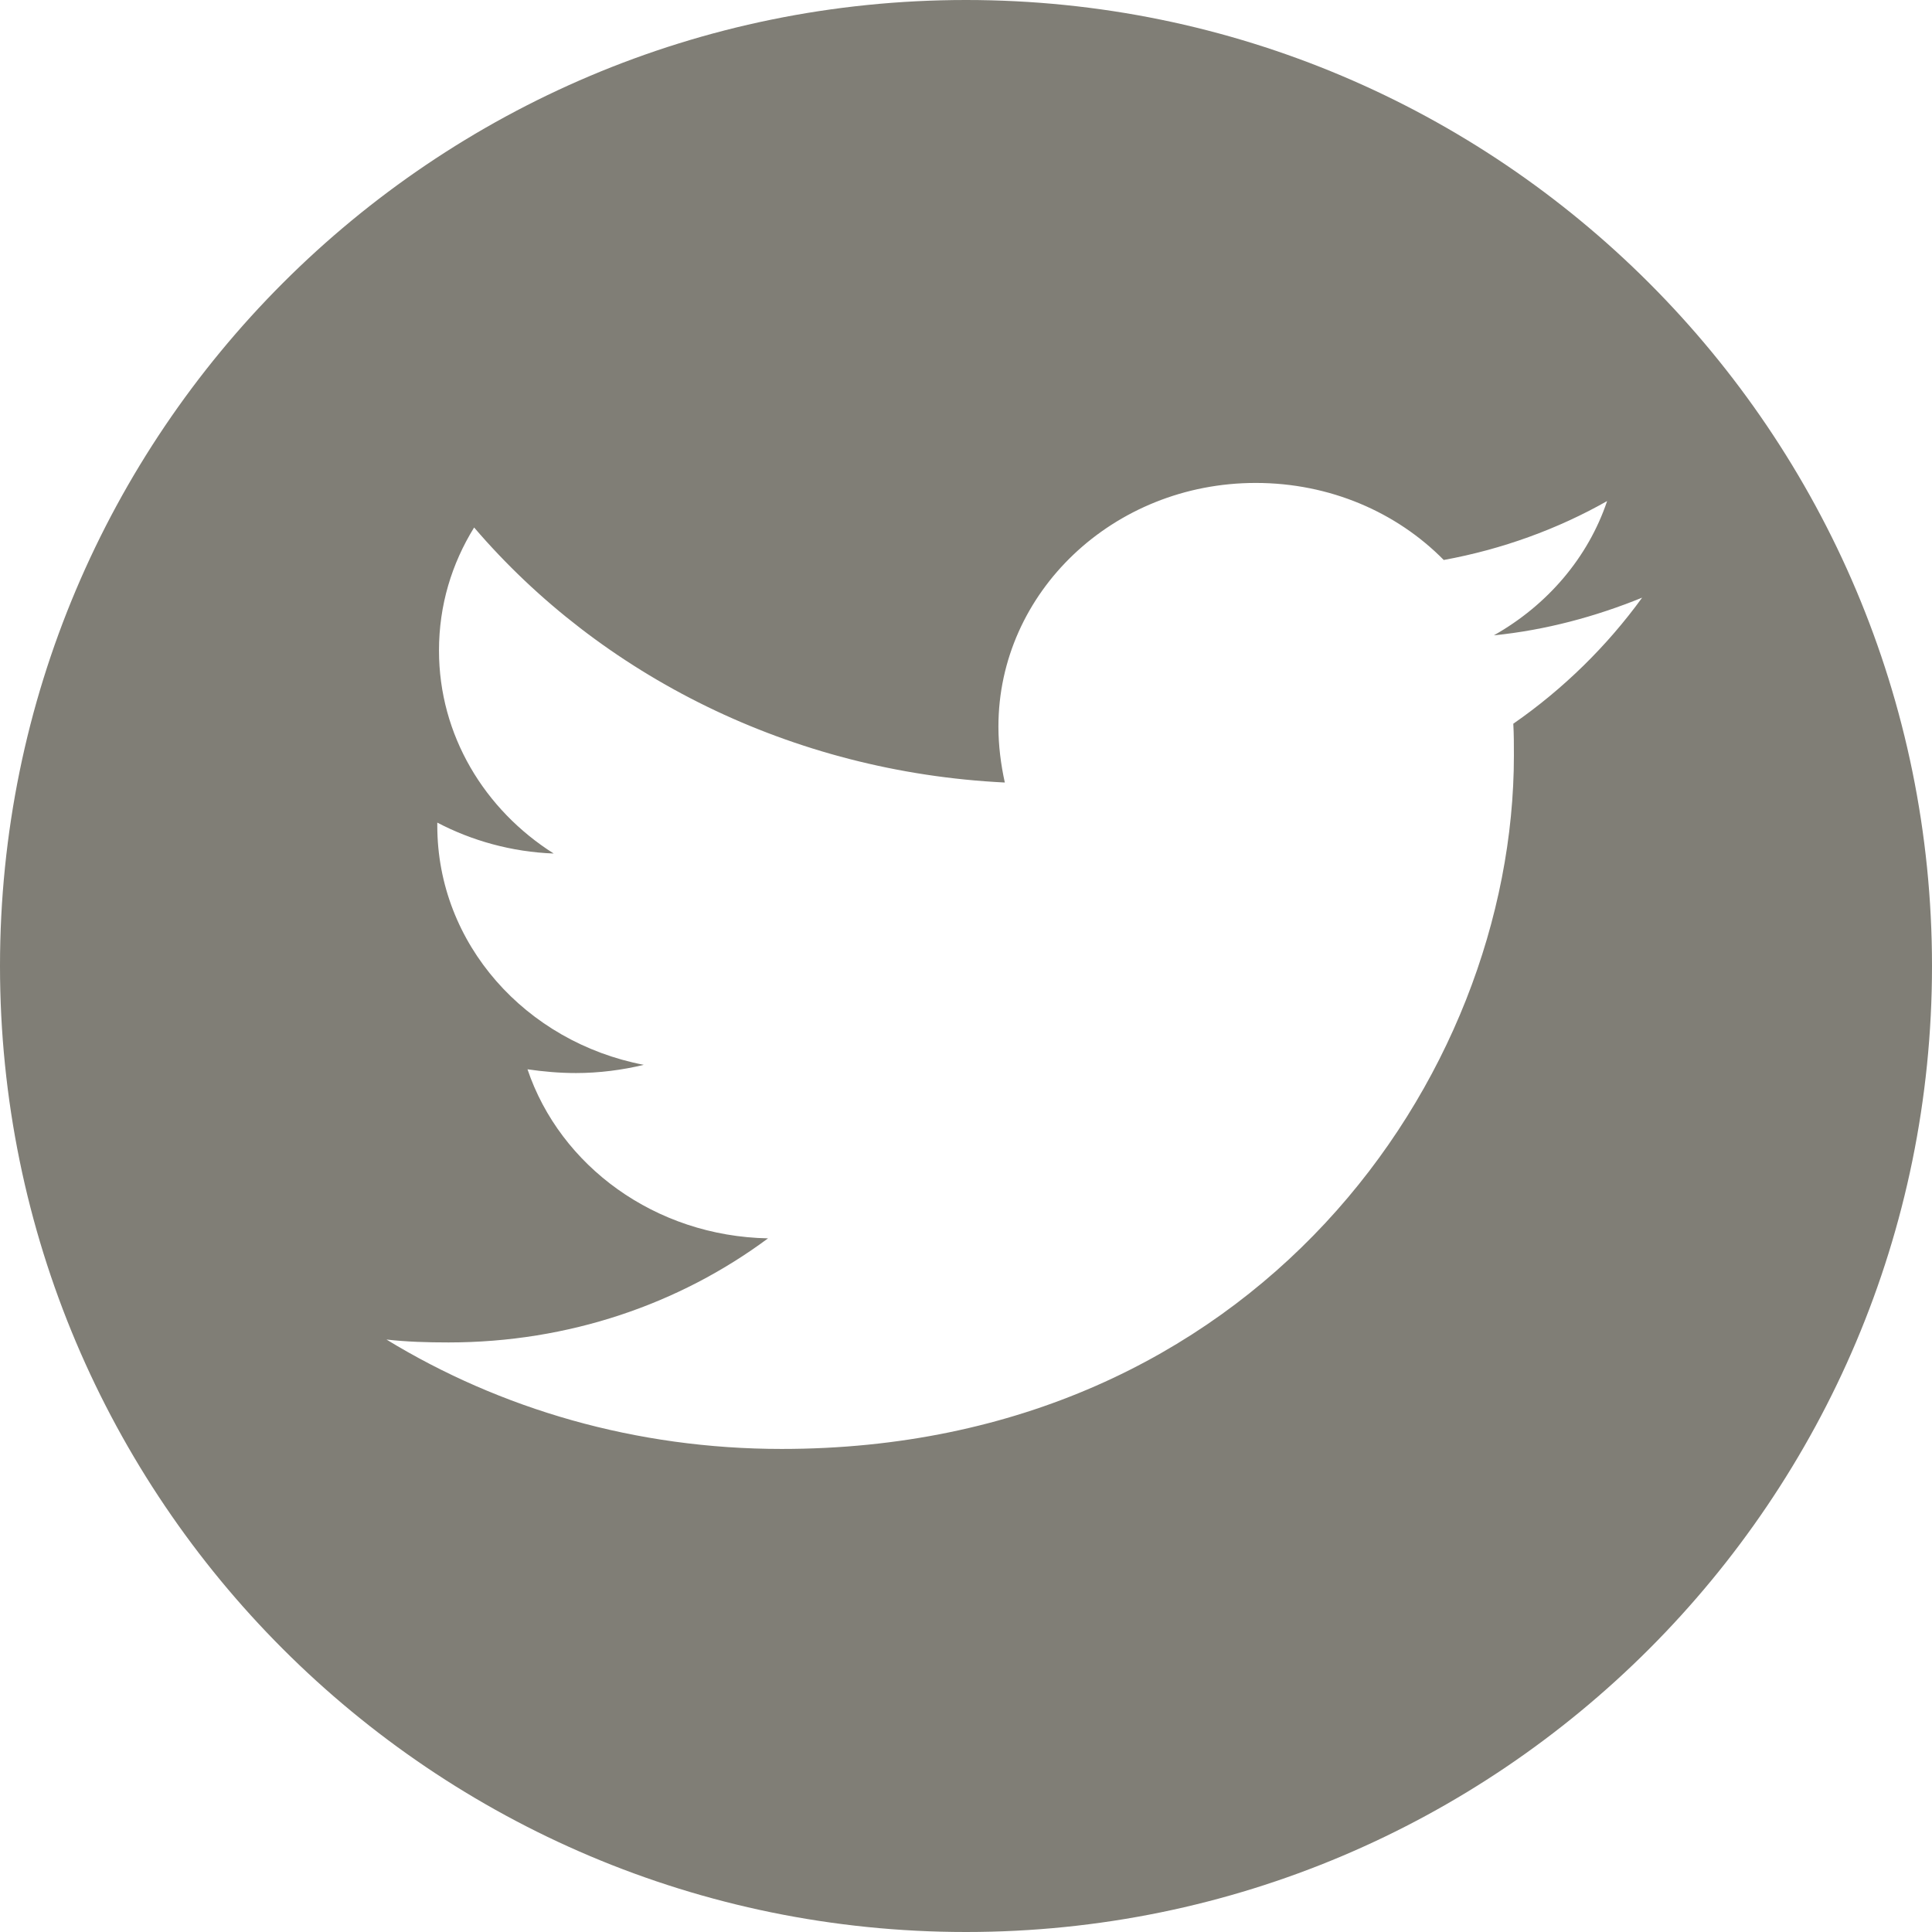 <?xml version="1.0" encoding="UTF-8"?>
<svg width="32px" height="32px" viewBox="0 0 32 32" version="1.1" xmlns="http://www.w3.org/2000/svg" xmlns:xlink="http://www.w3.org/1999/xlink">
    <title>tw</title>
    <g id="页面-1" stroke="none" stroke-width="1" fill="none" fill-rule="evenodd">
        <g id="Home_3_icon" transform="translate(-768, -6622)" fill="#807E76">
            <g id="联系方式" transform="translate(240, 6497)">
                <g id="icon" transform="translate(528, 125)">
                    <path d="M16,0 C24.836,0 32,7.164 32,16 C32,24.836 24.836,32 16,32 C7.164,32 0,24.836 0,16 C0,7.164 7.164,0 16,0 Z M20.799,7.999 C18.437,7.999 16.537,9.813 16.537,12.035 C16.537,12.349 16.577,12.661 16.643,12.961 C13.105,12.787 9.951,11.187 7.853,8.737 C7.483,9.335 7.271,10.023 7.271,10.775 C7.271,12.175 8.023,13.411 9.171,14.137 C8.473,14.111 7.811,13.923 7.243,13.625 L7.243,13.675 C7.243,15.635 8.709,17.261 10.663,17.637 C10.307,17.723 9.923,17.773 9.541,17.773 C9.265,17.773 8.999,17.749 8.737,17.711 C9.277,19.311 10.849,20.475 12.721,20.511 C11.255,21.599 9.421,22.235 7.429,22.235 C7.073,22.235 6.741,22.225 6.401,22.187 C8.287,23.337 10.531,23.999 12.947,23.999 C20.787,23.999 25.075,17.851 25.075,12.513 C25.075,12.337 25.075,12.163 25.065,11.987 C25.893,11.413 26.619,10.699 27.199,9.899 C26.433,10.211 25.603,10.437 24.743,10.523 C25.629,10.023 26.303,9.237 26.619,8.299 C25.801,8.763 24.877,9.099 23.913,9.275 C23.135,8.485 22.027,7.999 20.799,7.999 Z" id="tw"></path>
                </g>
            </g>
        </g>
    </g>
</svg>
